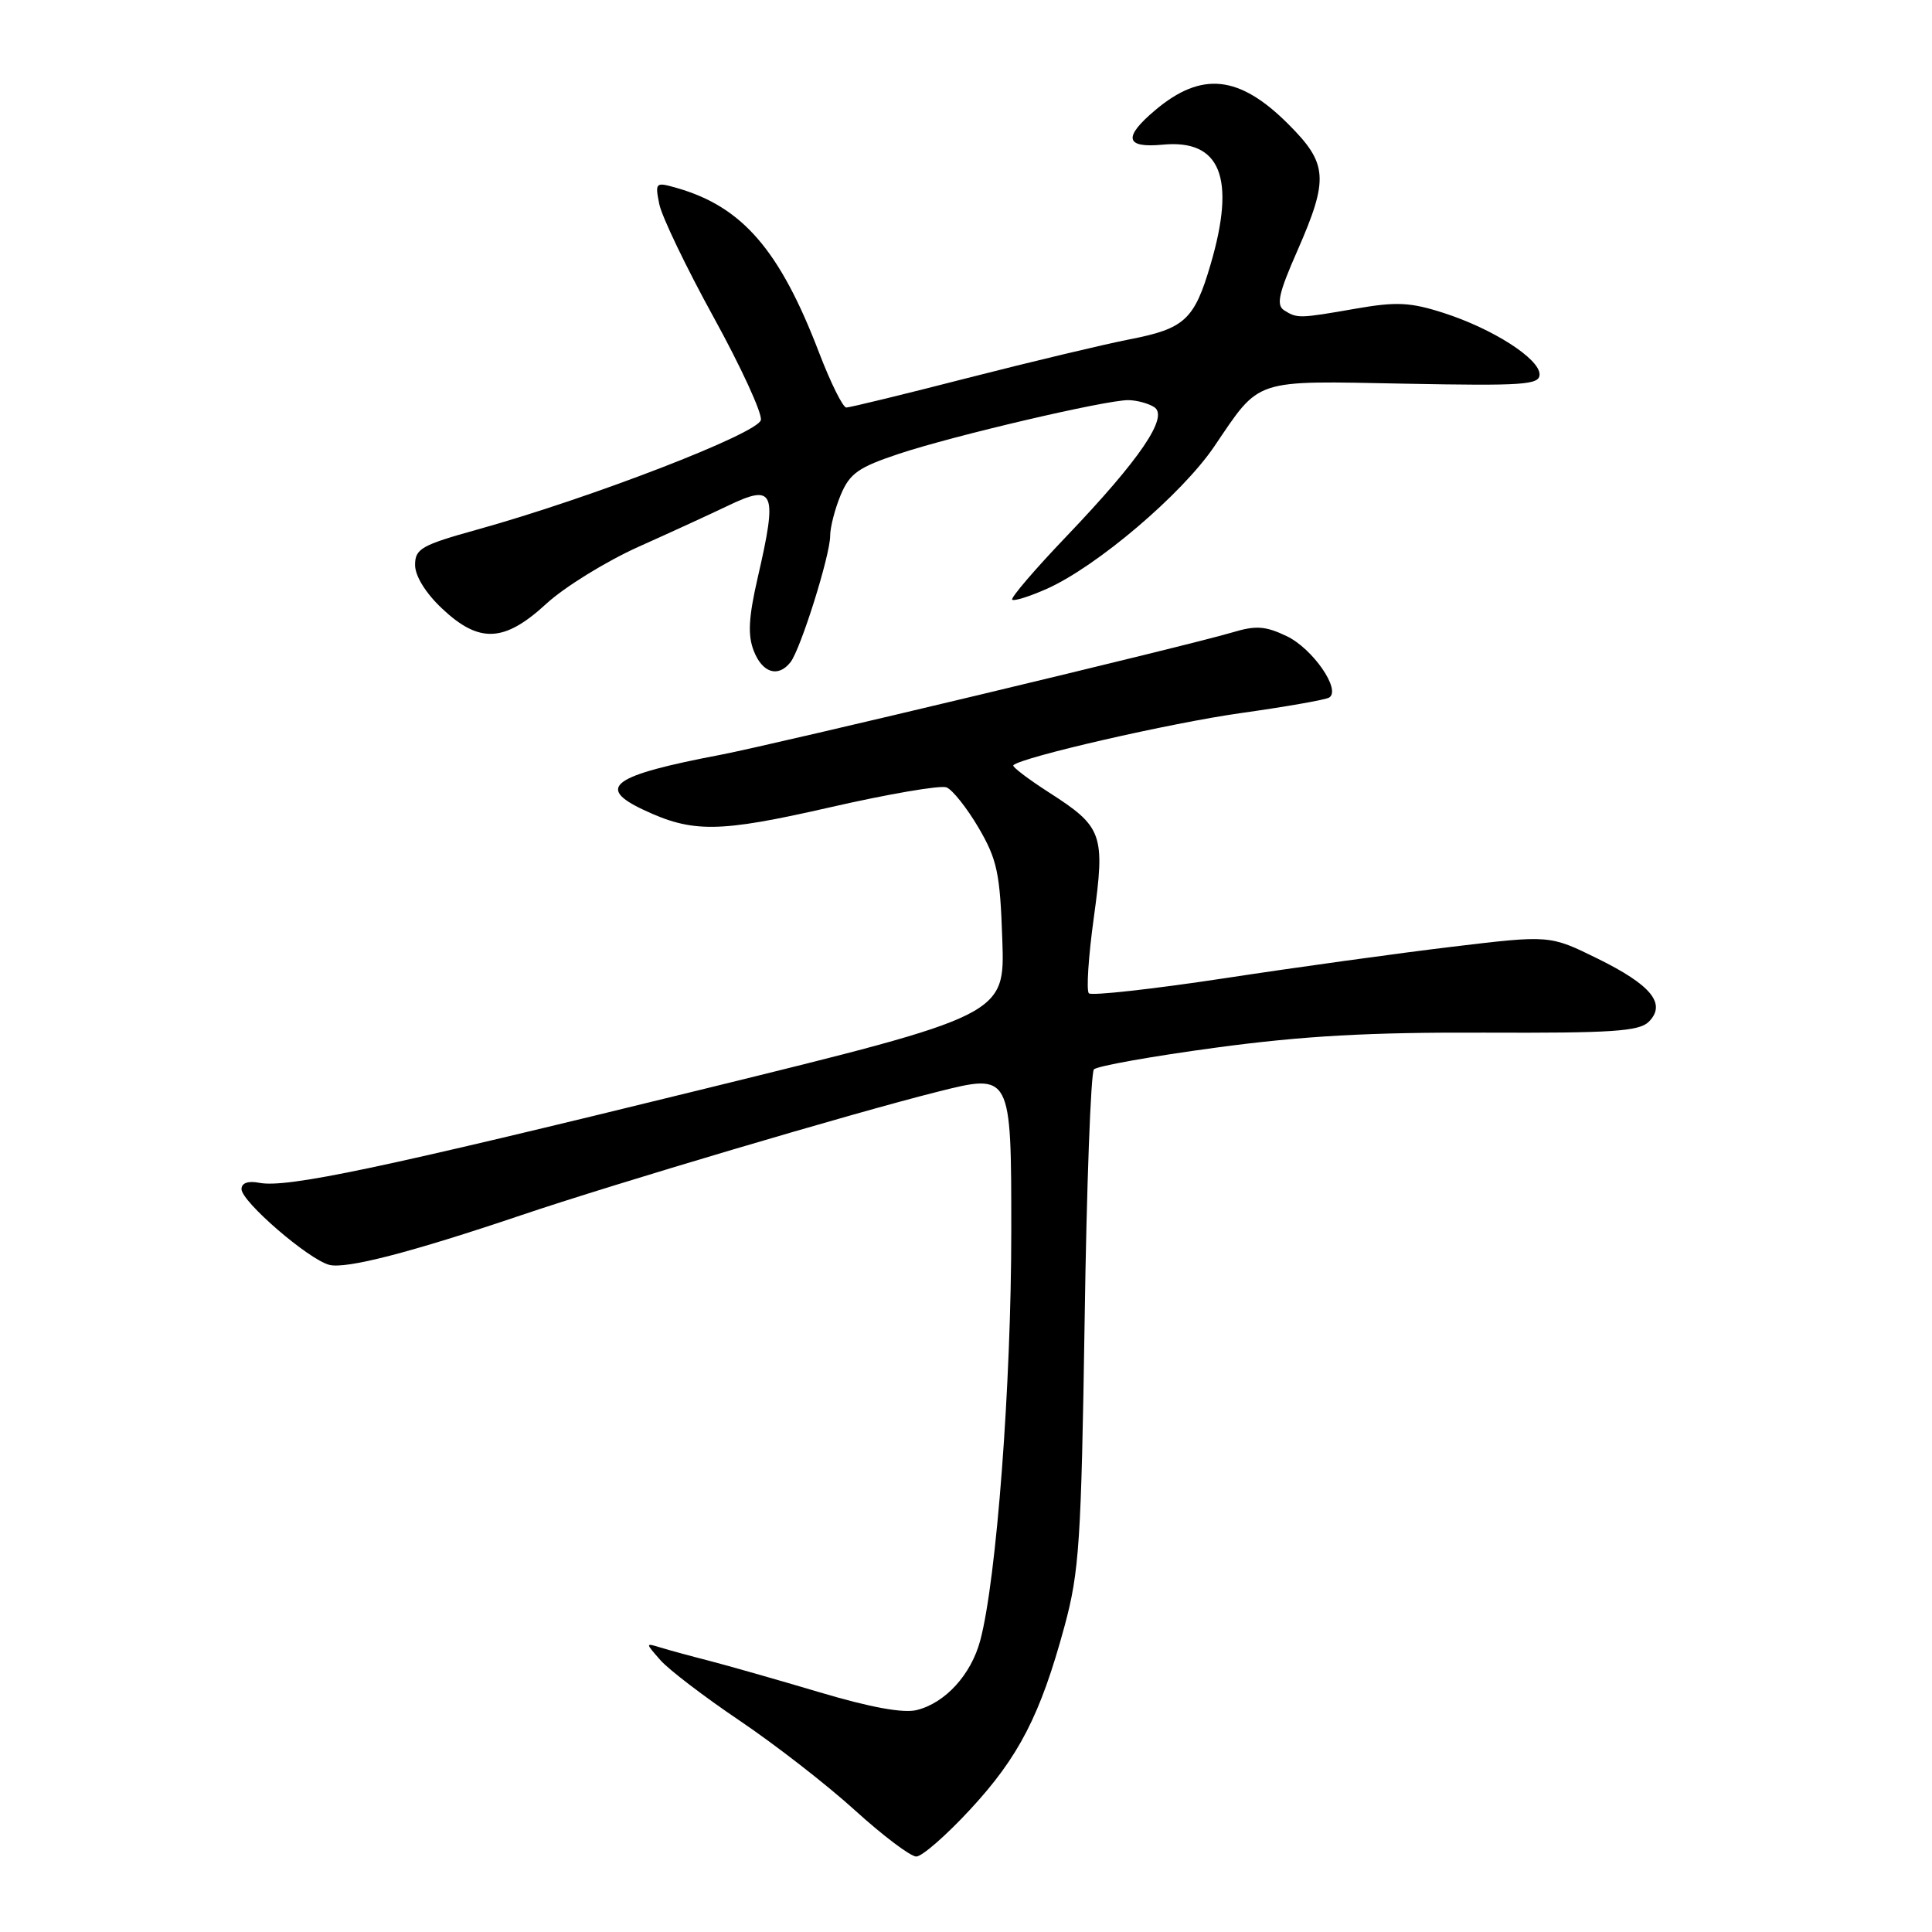 <?xml version="1.0" encoding="UTF-8" standalone="no"?>
<!DOCTYPE svg PUBLIC "-//W3C//DTD SVG 1.1//EN" "http://www.w3.org/Graphics/SVG/1.1/DTD/svg11.dtd" >
<svg xmlns="http://www.w3.org/2000/svg" xmlns:xlink="http://www.w3.org/1999/xlink" version="1.1" viewBox="0 0 256 256">
 <g >
 <path fill="currentColor"
d=" M 128.55 239.77 C 135.00 232.81 137.86 227.26 141.05 215.50 C 143.01 208.28 143.27 204.32 143.72 175.00 C 143.98 157.12 144.54 142.14 144.95 141.70 C 145.36 141.26 152.63 139.96 161.10 138.82 C 172.72 137.25 181.46 136.77 196.72 136.83 C 213.60 136.90 217.19 136.66 218.47 135.39 C 220.84 133.02 218.83 130.53 211.67 127.01 C 205.35 123.90 205.35 123.90 192.42 125.45 C 185.32 126.30 171.72 128.18 162.21 129.63 C 152.70 131.07 144.63 131.96 144.28 131.62 C 143.93 131.27 144.22 126.77 144.93 121.63 C 146.46 110.52 146.12 109.57 138.99 105.00 C 136.21 103.21 134.08 101.59 134.27 101.40 C 135.34 100.33 155.14 95.79 164.40 94.49 C 170.36 93.65 175.63 92.73 176.12 92.43 C 177.74 91.43 173.94 85.94 170.49 84.29 C 167.66 82.94 166.40 82.86 163.28 83.80 C 157.86 85.44 102.65 98.64 95.50 100.01 C 81.12 102.75 78.92 104.32 85.25 107.30 C 91.79 110.38 95.22 110.34 109.91 106.99 C 117.64 105.22 124.62 104.02 125.41 104.33 C 126.20 104.63 128.11 107.04 129.66 109.67 C 132.13 113.90 132.51 115.66 132.81 124.49 C 133.16 134.50 133.16 134.50 93.33 144.28 C 50.38 154.83 38.05 157.43 34.36 156.73 C 32.87 156.44 32.00 156.75 32.00 157.56 C 32.00 159.22 40.86 166.87 43.63 167.60 C 45.84 168.18 54.47 165.95 69.00 161.04 C 81.46 156.83 113.01 147.48 124.25 144.66 C 134.00 142.21 134.00 142.21 134.00 163.13 C 134.00 183.42 132.04 209.33 129.89 217.36 C 128.68 221.90 125.27 225.64 121.48 226.59 C 119.71 227.04 115.32 226.24 108.65 224.25 C 103.07 222.59 96.47 220.71 94.00 220.07 C 91.53 219.44 88.60 218.64 87.50 218.30 C 85.50 217.69 85.50 217.69 87.50 219.97 C 88.60 221.23 93.33 224.84 98.00 227.99 C 102.67 231.14 109.55 236.48 113.27 239.86 C 116.99 243.24 120.66 246.00 121.41 246.00 C 122.17 246.00 125.38 243.20 128.55 239.77 Z  M 104.74 87.75 C 106.08 86.05 110.00 73.58 110.00 71.01 C 110.00 69.87 110.63 67.43 111.40 65.58 C 112.60 62.72 113.74 61.92 119.15 60.12 C 126.37 57.72 146.49 53.01 149.50 53.02 C 150.60 53.03 152.15 53.44 152.93 53.94 C 154.92 55.19 151.08 60.84 141.28 71.10 C 137.11 75.46 133.89 79.23 134.12 79.46 C 134.36 79.69 136.44 79.03 138.76 78.00 C 145.37 75.03 156.59 65.50 160.88 59.18 C 167.07 50.06 165.87 50.45 186.16 50.84 C 201.89 51.14 204.00 51.00 204.00 49.61 C 204.00 47.53 197.80 43.56 191.27 41.46 C 186.88 40.05 185.04 39.96 179.69 40.89 C 172.14 42.21 171.89 42.21 170.16 41.12 C 169.08 40.43 169.42 38.87 171.91 33.22 C 176.09 23.68 175.95 21.68 170.70 16.44 C 164.21 9.95 159.22 9.42 153.08 14.59 C 148.79 18.20 149.09 19.64 154.05 19.17 C 161.74 18.43 163.79 23.55 160.40 35.07 C 158.26 42.36 156.97 43.55 149.70 44.96 C 146.29 45.63 136.63 47.93 128.23 50.08 C 119.83 52.24 112.59 54.00 112.14 54.00 C 111.69 54.00 110.07 50.74 108.54 46.75 C 103.34 33.15 98.38 27.40 89.69 24.91 C 86.85 24.10 86.78 24.16 87.36 27.05 C 87.69 28.69 90.92 35.42 94.55 42.02 C 98.18 48.61 101.00 54.75 100.82 55.65 C 100.48 57.42 78.35 65.97 63.25 70.17 C 55.84 72.23 55.00 72.71 55.00 74.86 C 55.00 76.32 56.40 78.59 58.57 80.63 C 63.50 85.28 66.82 85.13 72.39 80.00 C 74.78 77.80 80.28 74.40 84.61 72.45 C 88.95 70.51 94.27 68.06 96.44 67.02 C 102.62 64.05 103.05 65.07 100.41 76.50 C 99.19 81.81 99.06 84.16 99.88 86.25 C 101.02 89.17 103.11 89.82 104.74 87.75 Z "/>
</g>
</svg>